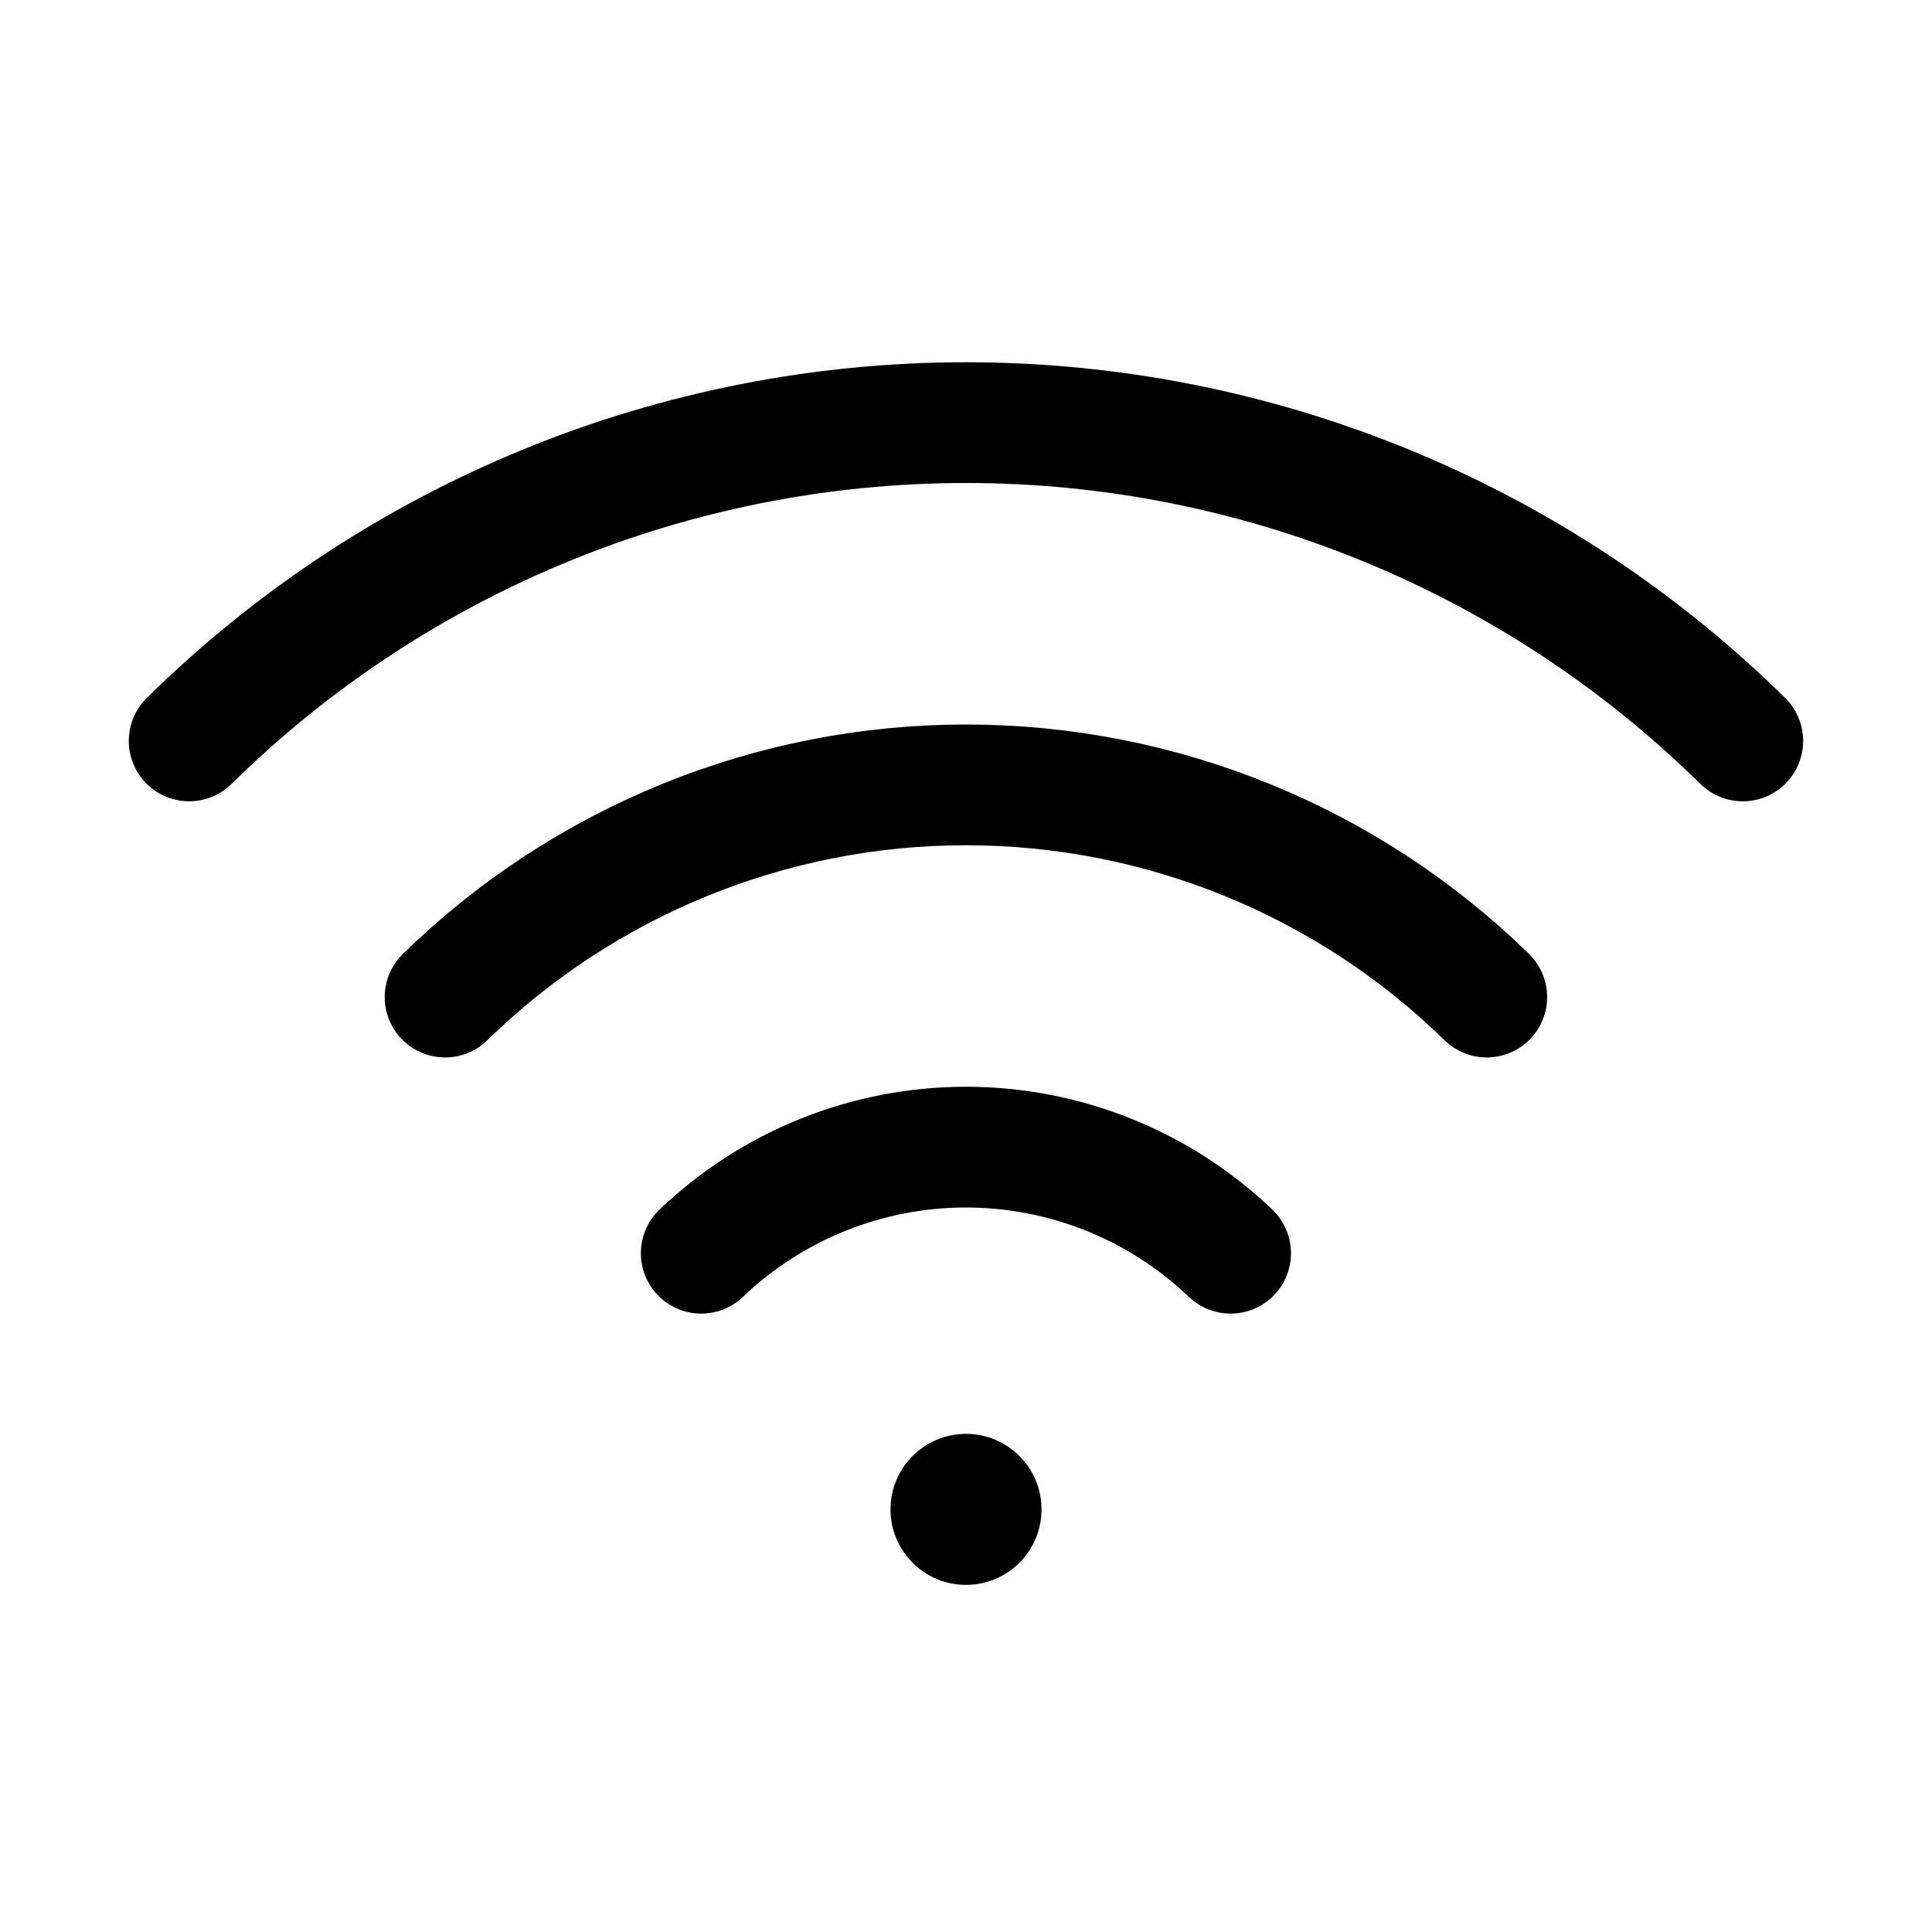 <svg width="24" height="24" viewBox="0 0 24 24" fill="none" xmlns="http://www.w3.org/2000/svg">
<path d="M8.711 15.568C9.597 14.722 10.774 14.25 11.999 14.25C13.224 14.25 14.401 14.722 15.287 15.568" stroke="black" stroke-width="1.5" stroke-linecap="round" stroke-linejoin="round"/>
<path d="M5.529 12.386C7.259 10.696 9.581 9.75 11.999 9.75C14.418 9.75 16.74 10.696 18.469 12.386" stroke="black" stroke-width="1.5" stroke-linecap="round" stroke-linejoin="round"/>
<path d="M2.35 9.204C4.922 6.67 8.388 5.25 11.999 5.25C15.61 5.25 19.076 6.67 21.649 9.204" stroke="black" stroke-width="1.5" stroke-linecap="round" stroke-linejoin="round"/>
<path d="M12 19.688C12.518 19.688 12.938 19.268 12.938 18.75C12.938 18.232 12.518 17.812 12 17.812C11.482 17.812 11.062 18.232 11.062 18.75C11.062 19.268 11.482 19.688 12 19.688Z" fill="black"/>
</svg>
